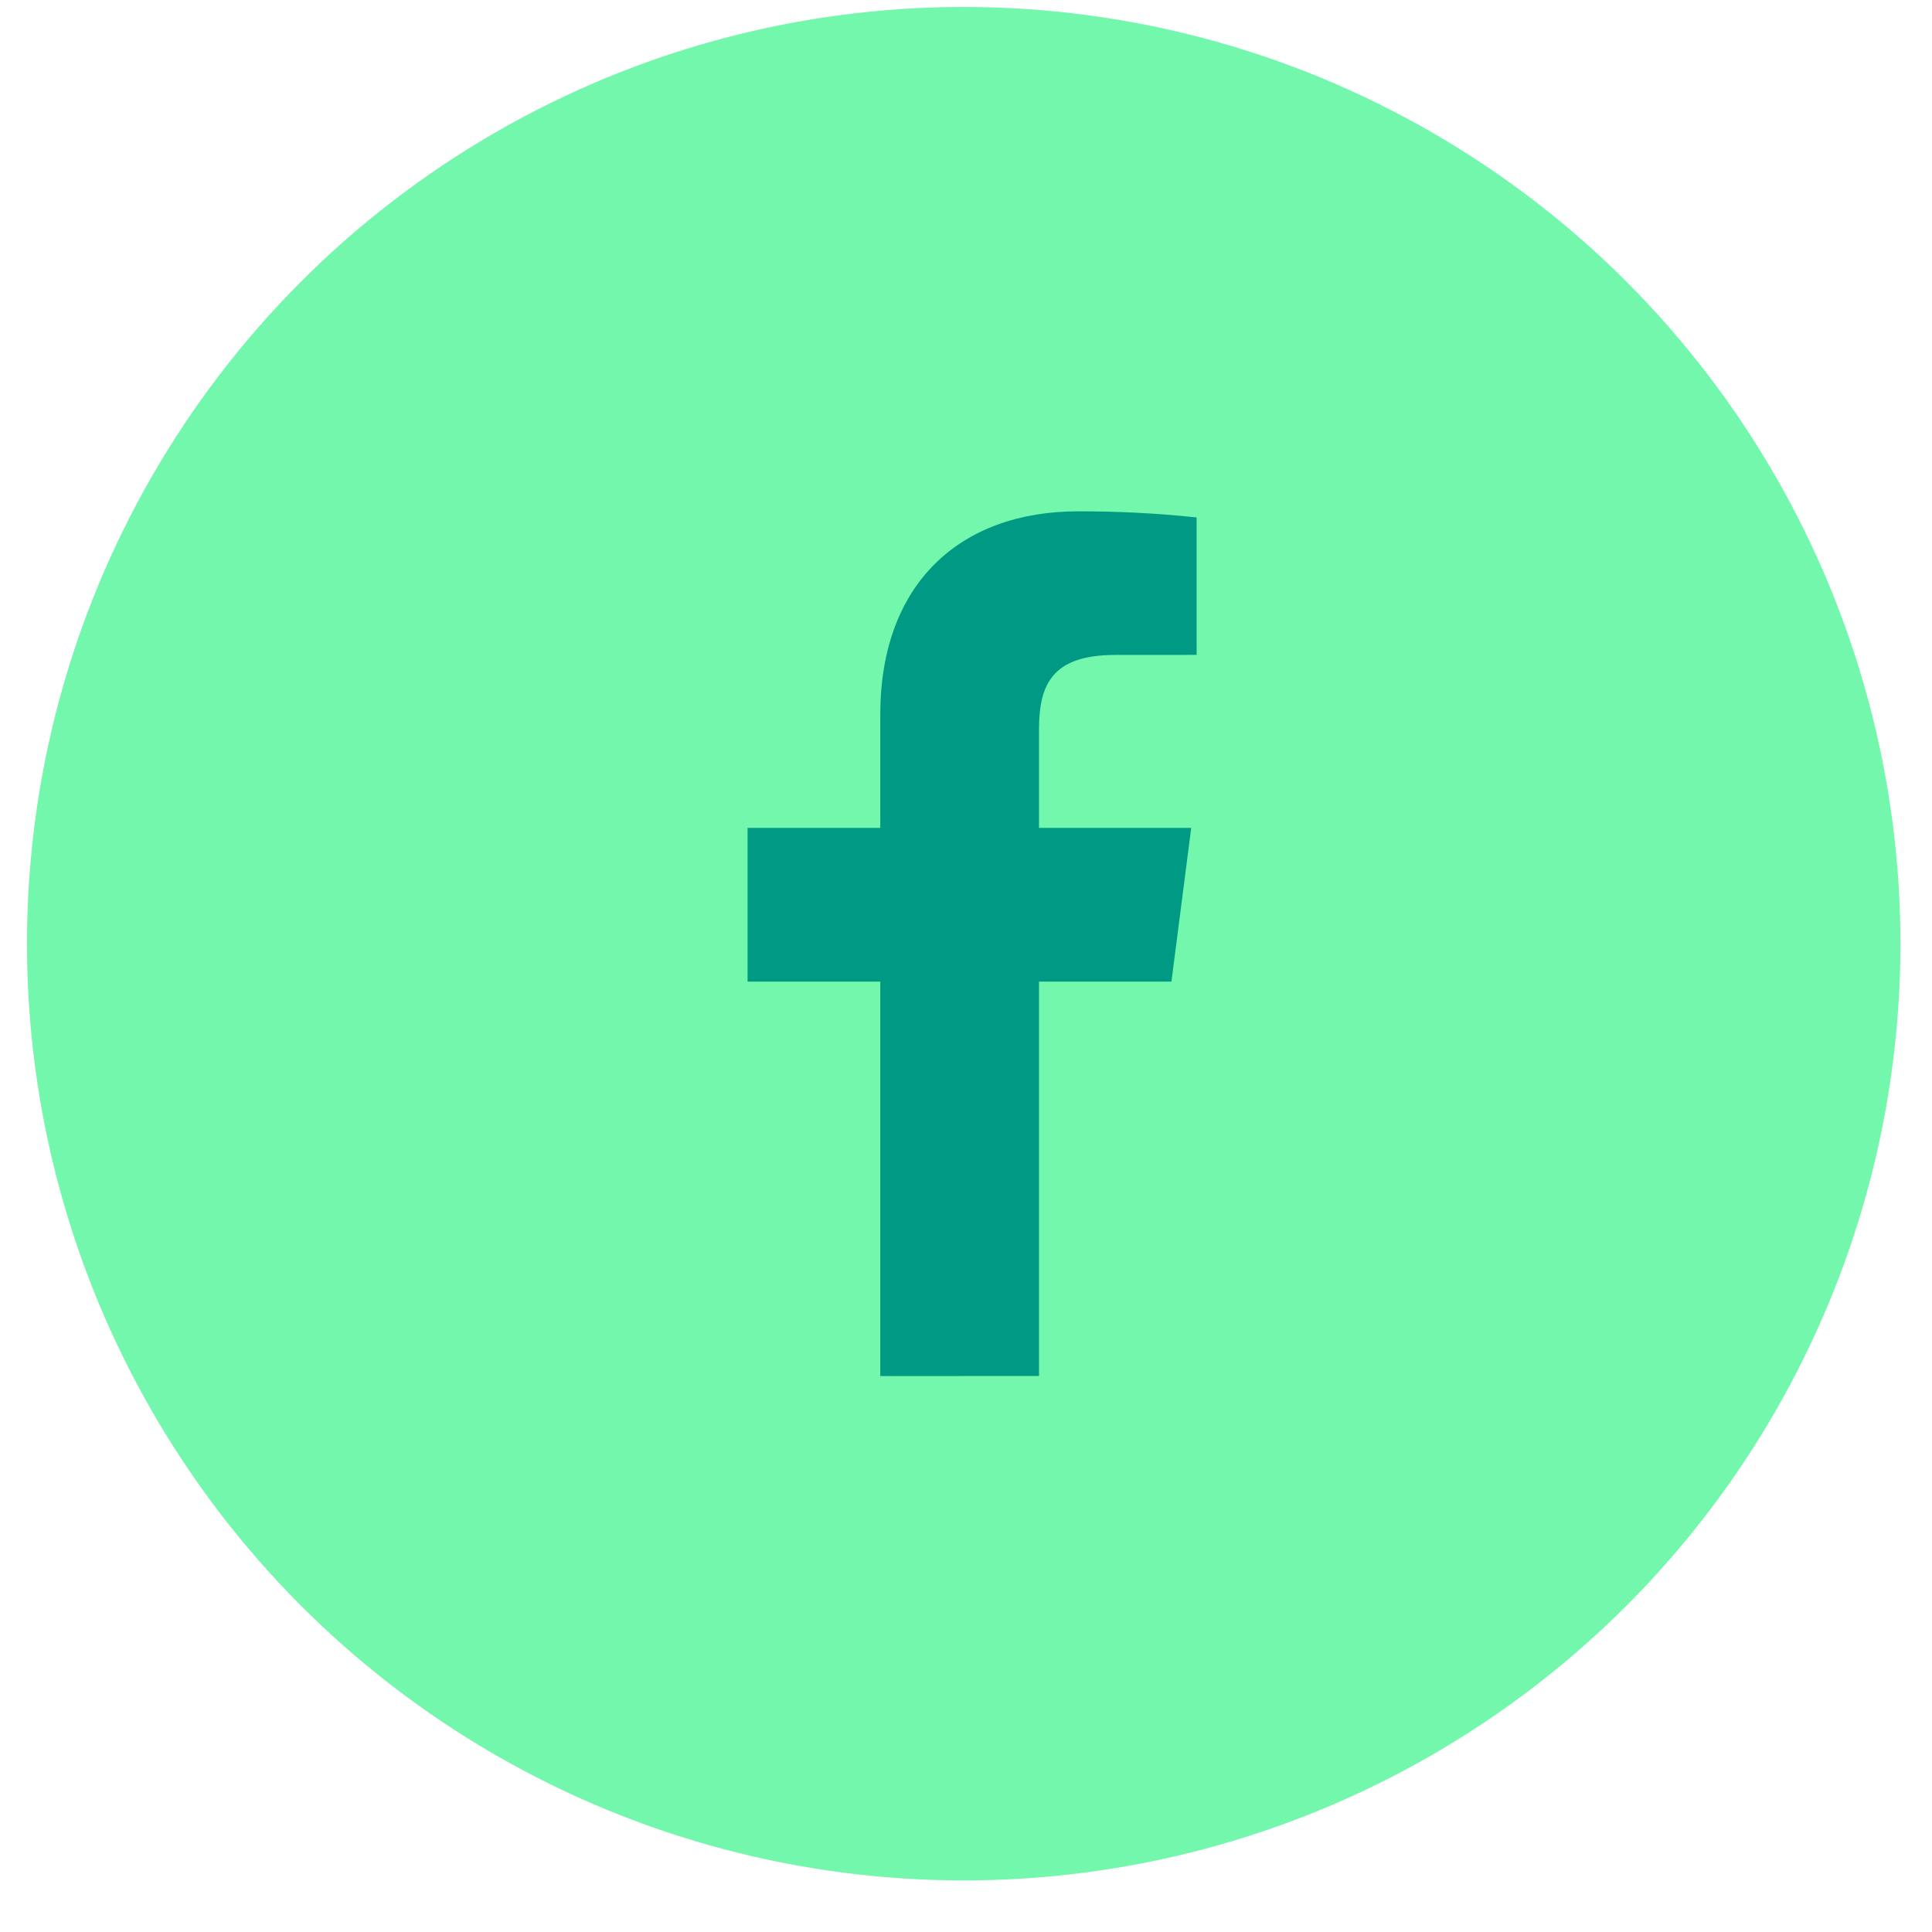 <svg width="33" height="33" viewBox="0 0 33 33" fill="none" xmlns="http://www.w3.org/2000/svg">
<circle cx="16.461" cy="16.119" r="16" fill="#73F7AD"/>
<path d="M17.747 23.503V16.767H20.009L20.347 14.141H17.747V12.465C17.747 11.705 17.959 11.187 19.049 11.187L20.439 11.186V8.838C19.766 8.767 19.09 8.732 18.413 8.734C16.409 8.734 15.036 9.958 15.036 12.205V14.141H12.769V16.767H15.036V23.504L17.747 23.503Z" fill="#009A84"/>
</svg>
